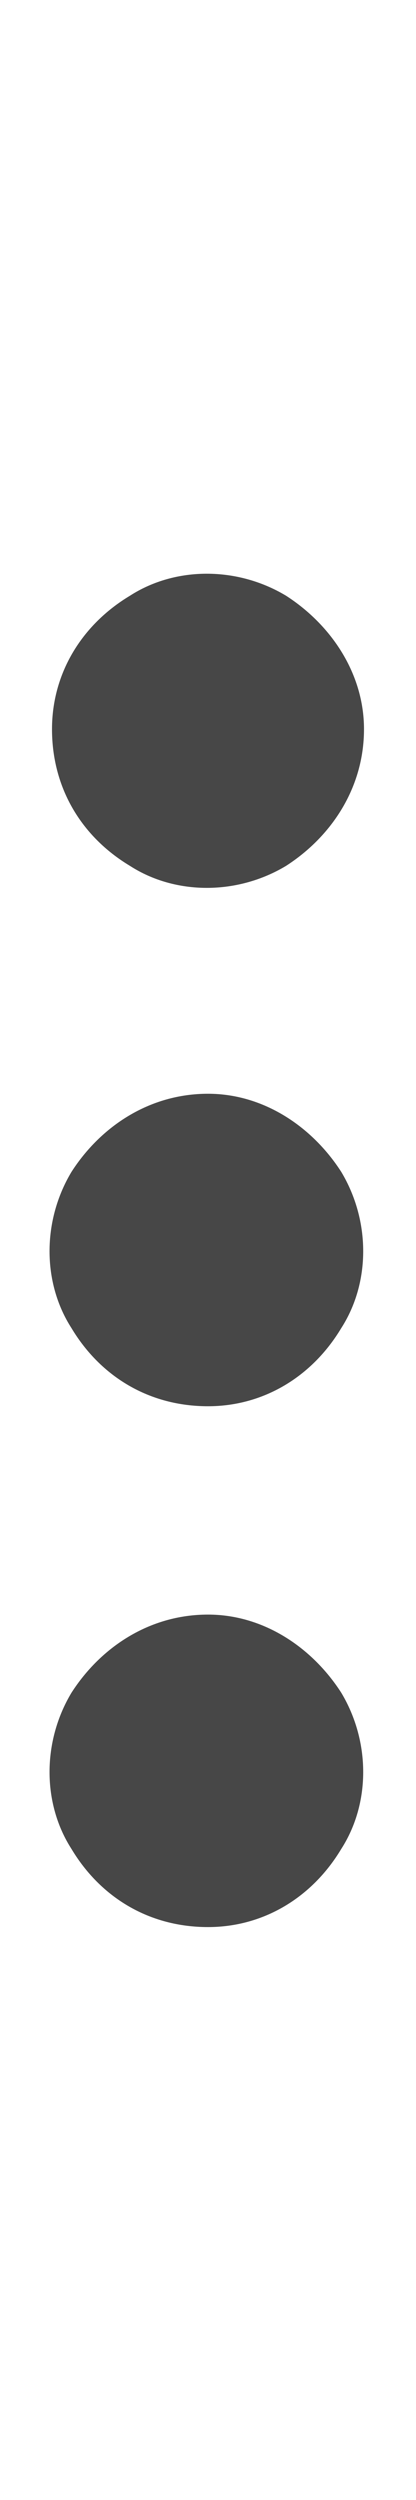 <svg width="6" height="36" viewBox="0 0 6 36" fill="none" xmlns="http://www.w3.org/2000/svg">
<g id="label-paired / xl / ellipsis-vertical-xl / bold" clip-path="url(#clip0_2556_19689)">
<path id="icon" d="M3 23.25C3.797 23.25 4.5 23.719 4.922 24.375C5.344 25.078 5.344 25.969 4.922 26.625C4.5 27.328 3.797 27.75 3 27.75C2.156 27.75 1.453 27.328 1.031 26.625C0.609 25.969 0.609 25.078 1.031 24.375C1.453 23.719 2.156 23.25 3 23.25ZM3 15.75C3.797 15.75 4.5 16.219 4.922 16.875C5.344 17.578 5.344 18.469 4.922 19.125C4.5 19.828 3.797 20.25 3 20.25C2.156 20.25 1.453 19.828 1.031 19.125C0.609 18.469 0.609 17.578 1.031 16.875C1.453 16.219 2.156 15.75 3 15.75ZM5.25 10.5C5.25 11.344 4.781 12.047 4.125 12.469C3.422 12.891 2.531 12.891 1.875 12.469C1.172 12.047 0.75 11.344 0.75 10.5C0.75 9.703 1.172 9 1.875 8.578C2.531 8.156 3.422 8.156 4.125 8.578C4.781 9 5.25 9.703 5.25 10.5Z" fill="black" fill-opacity="0.72"/>
</g>
<defs>
<clipPath id="clip0_2556_19689">
<rect width="6" height="36" fill="white"/>
</clipPath>
</defs>
</svg>
